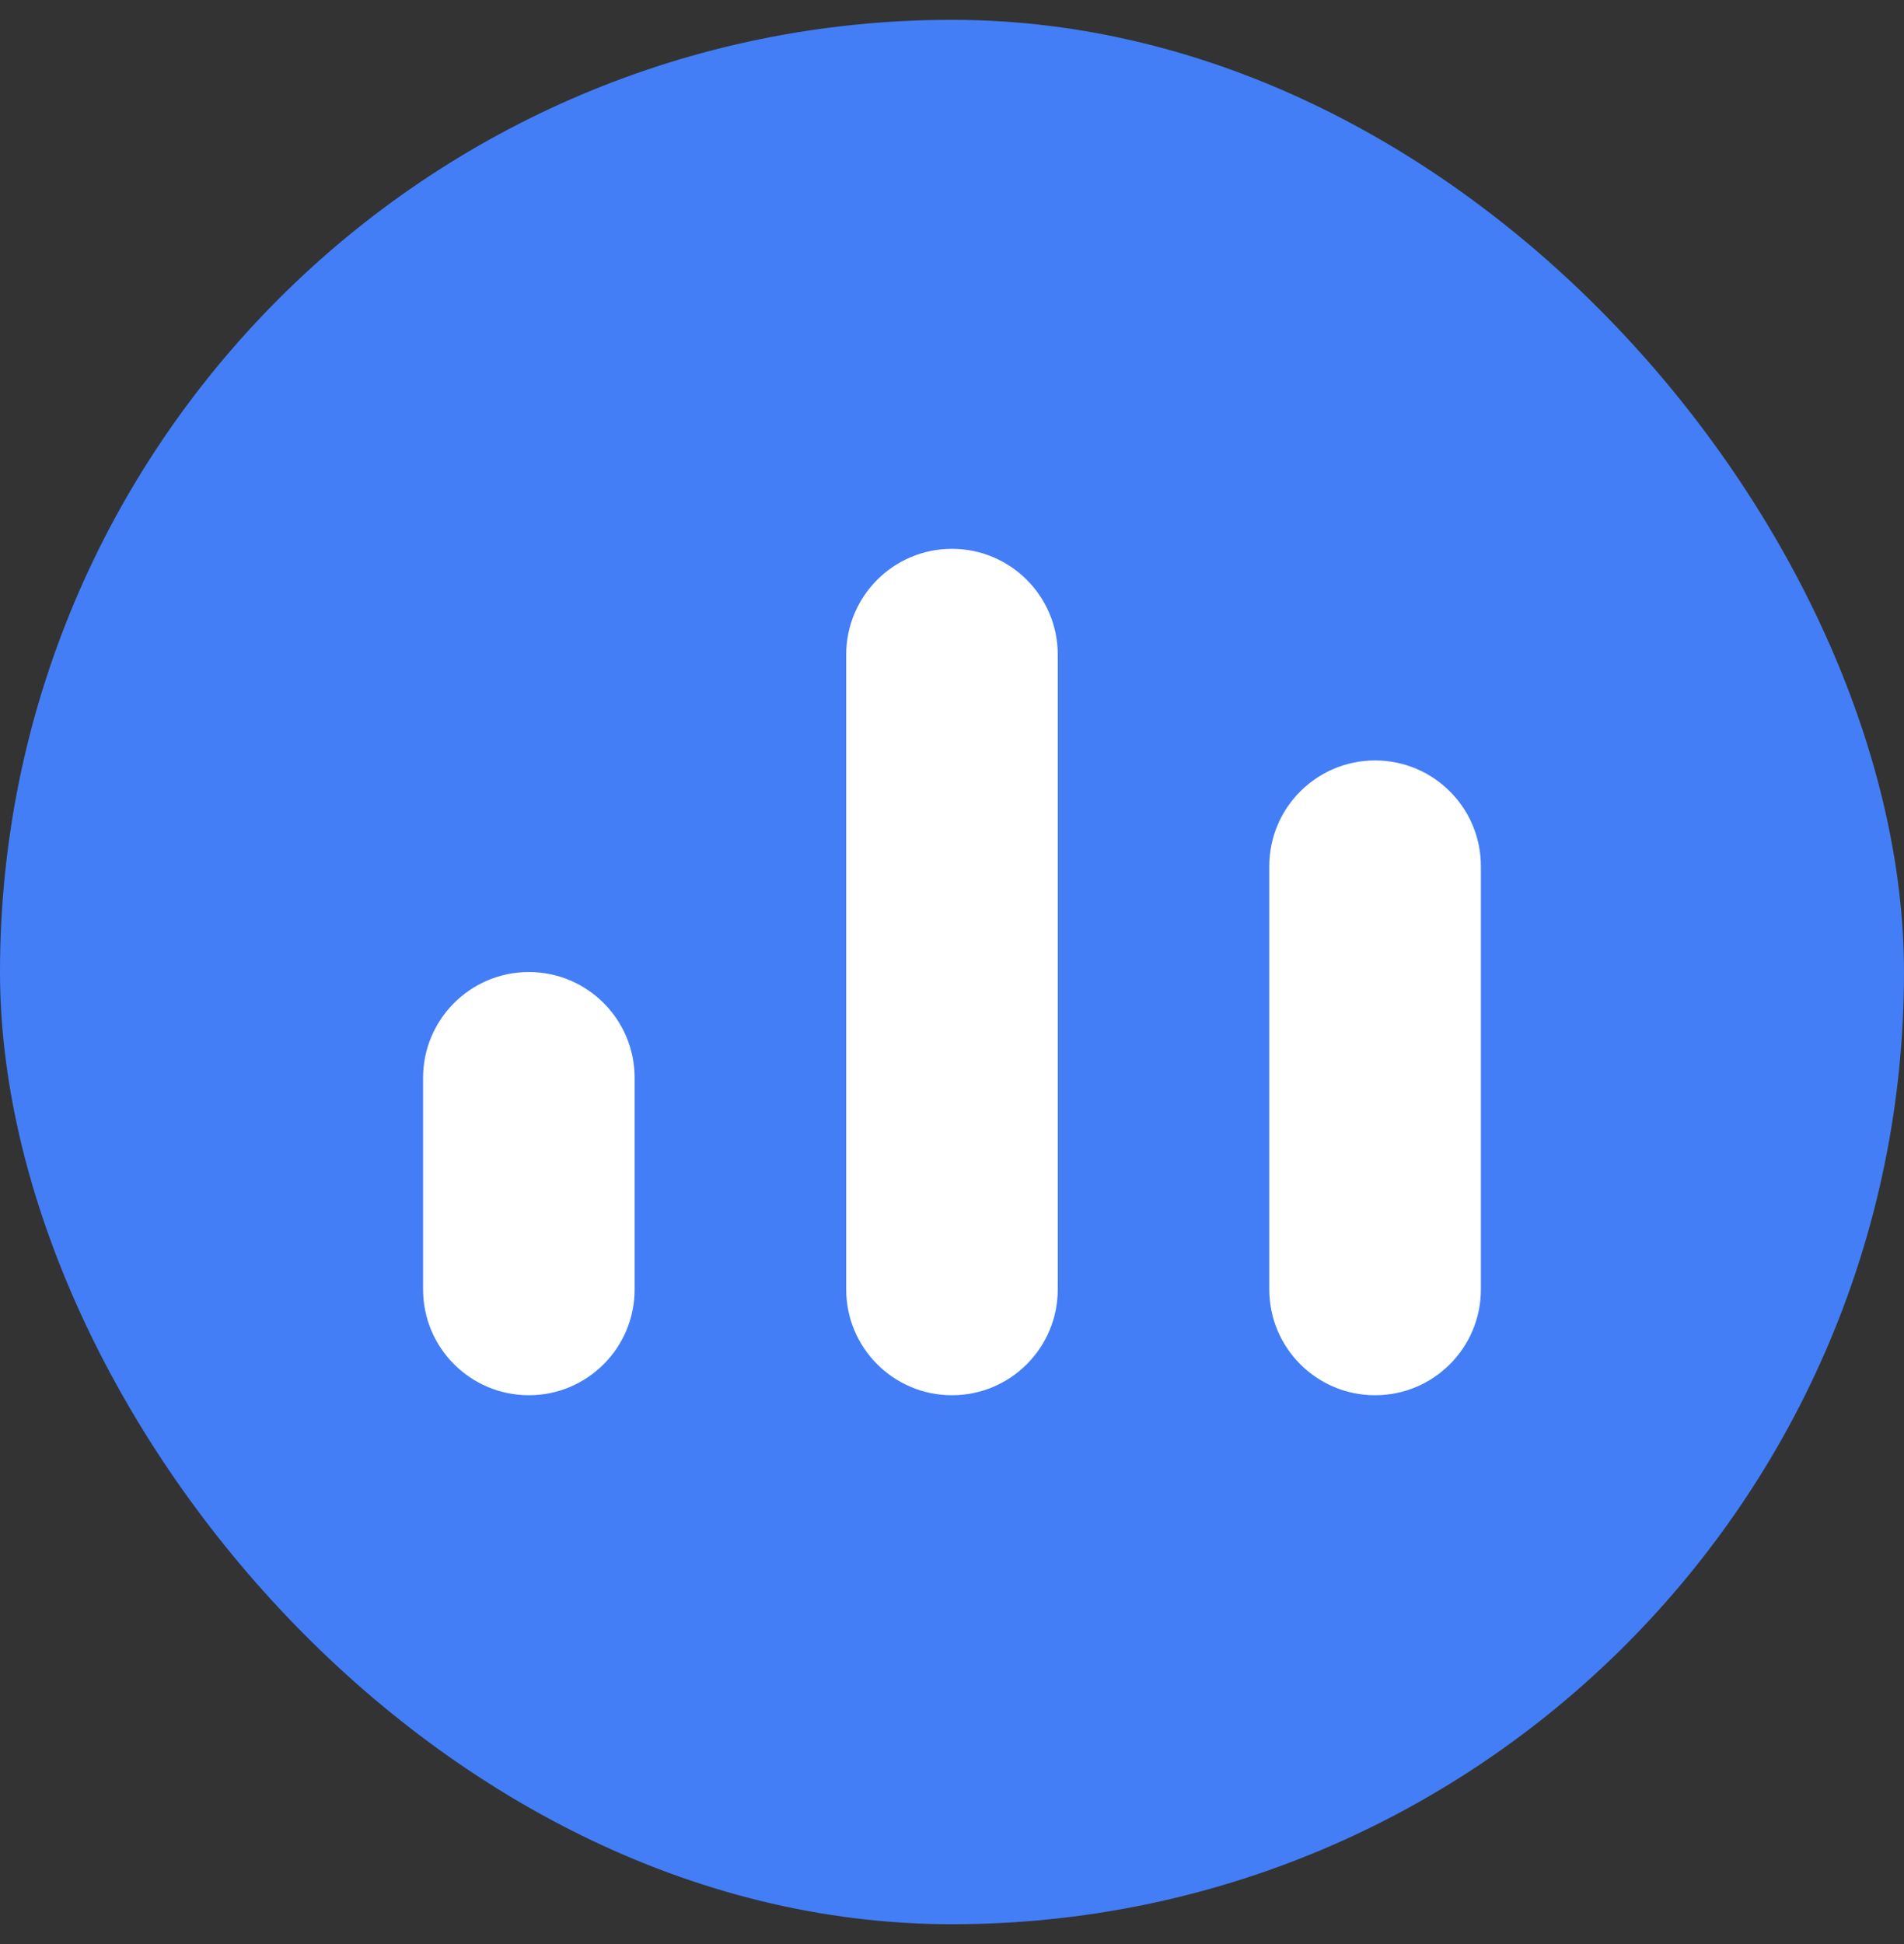 <svg width="48" height="49" viewBox="0 0 48 49" fill="none" xmlns="http://www.w3.org/2000/svg">
<rect x="0" y="0" width="48" height="49" fill="#333333" stroke="none"/>
<rect y="0.5" width="48" height="48" rx="24" fill="#437EF7"/>
<path d="M21.333 16.5C21.333 15.027 22.527 13.833 23.999 13.833C25.472 13.833 26.666 15.027 26.666 16.5V32.5C26.666 33.973 25.472 35.167 23.999 35.167C22.527 35.167 21.333 33.973 21.333 32.5V16.5Z" fill="white"/>
<path d="M10.666 27.167C10.666 25.694 11.86 24.5 13.333 24.5C14.805 24.5 15.999 25.694 15.999 27.167V32.5C15.999 33.973 14.805 35.167 13.333 35.167C11.86 35.167 10.666 33.973 10.666 32.5V27.167Z" fill="white"/>
<path d="M34.666 19.167C33.193 19.167 31.999 20.36 31.999 21.833V32.5C31.999 33.973 33.193 35.167 34.666 35.167C36.139 35.167 37.333 33.973 37.333 32.5V21.833C37.333 20.36 36.139 19.167 34.666 19.167Z" fill="white"/>
</svg>
